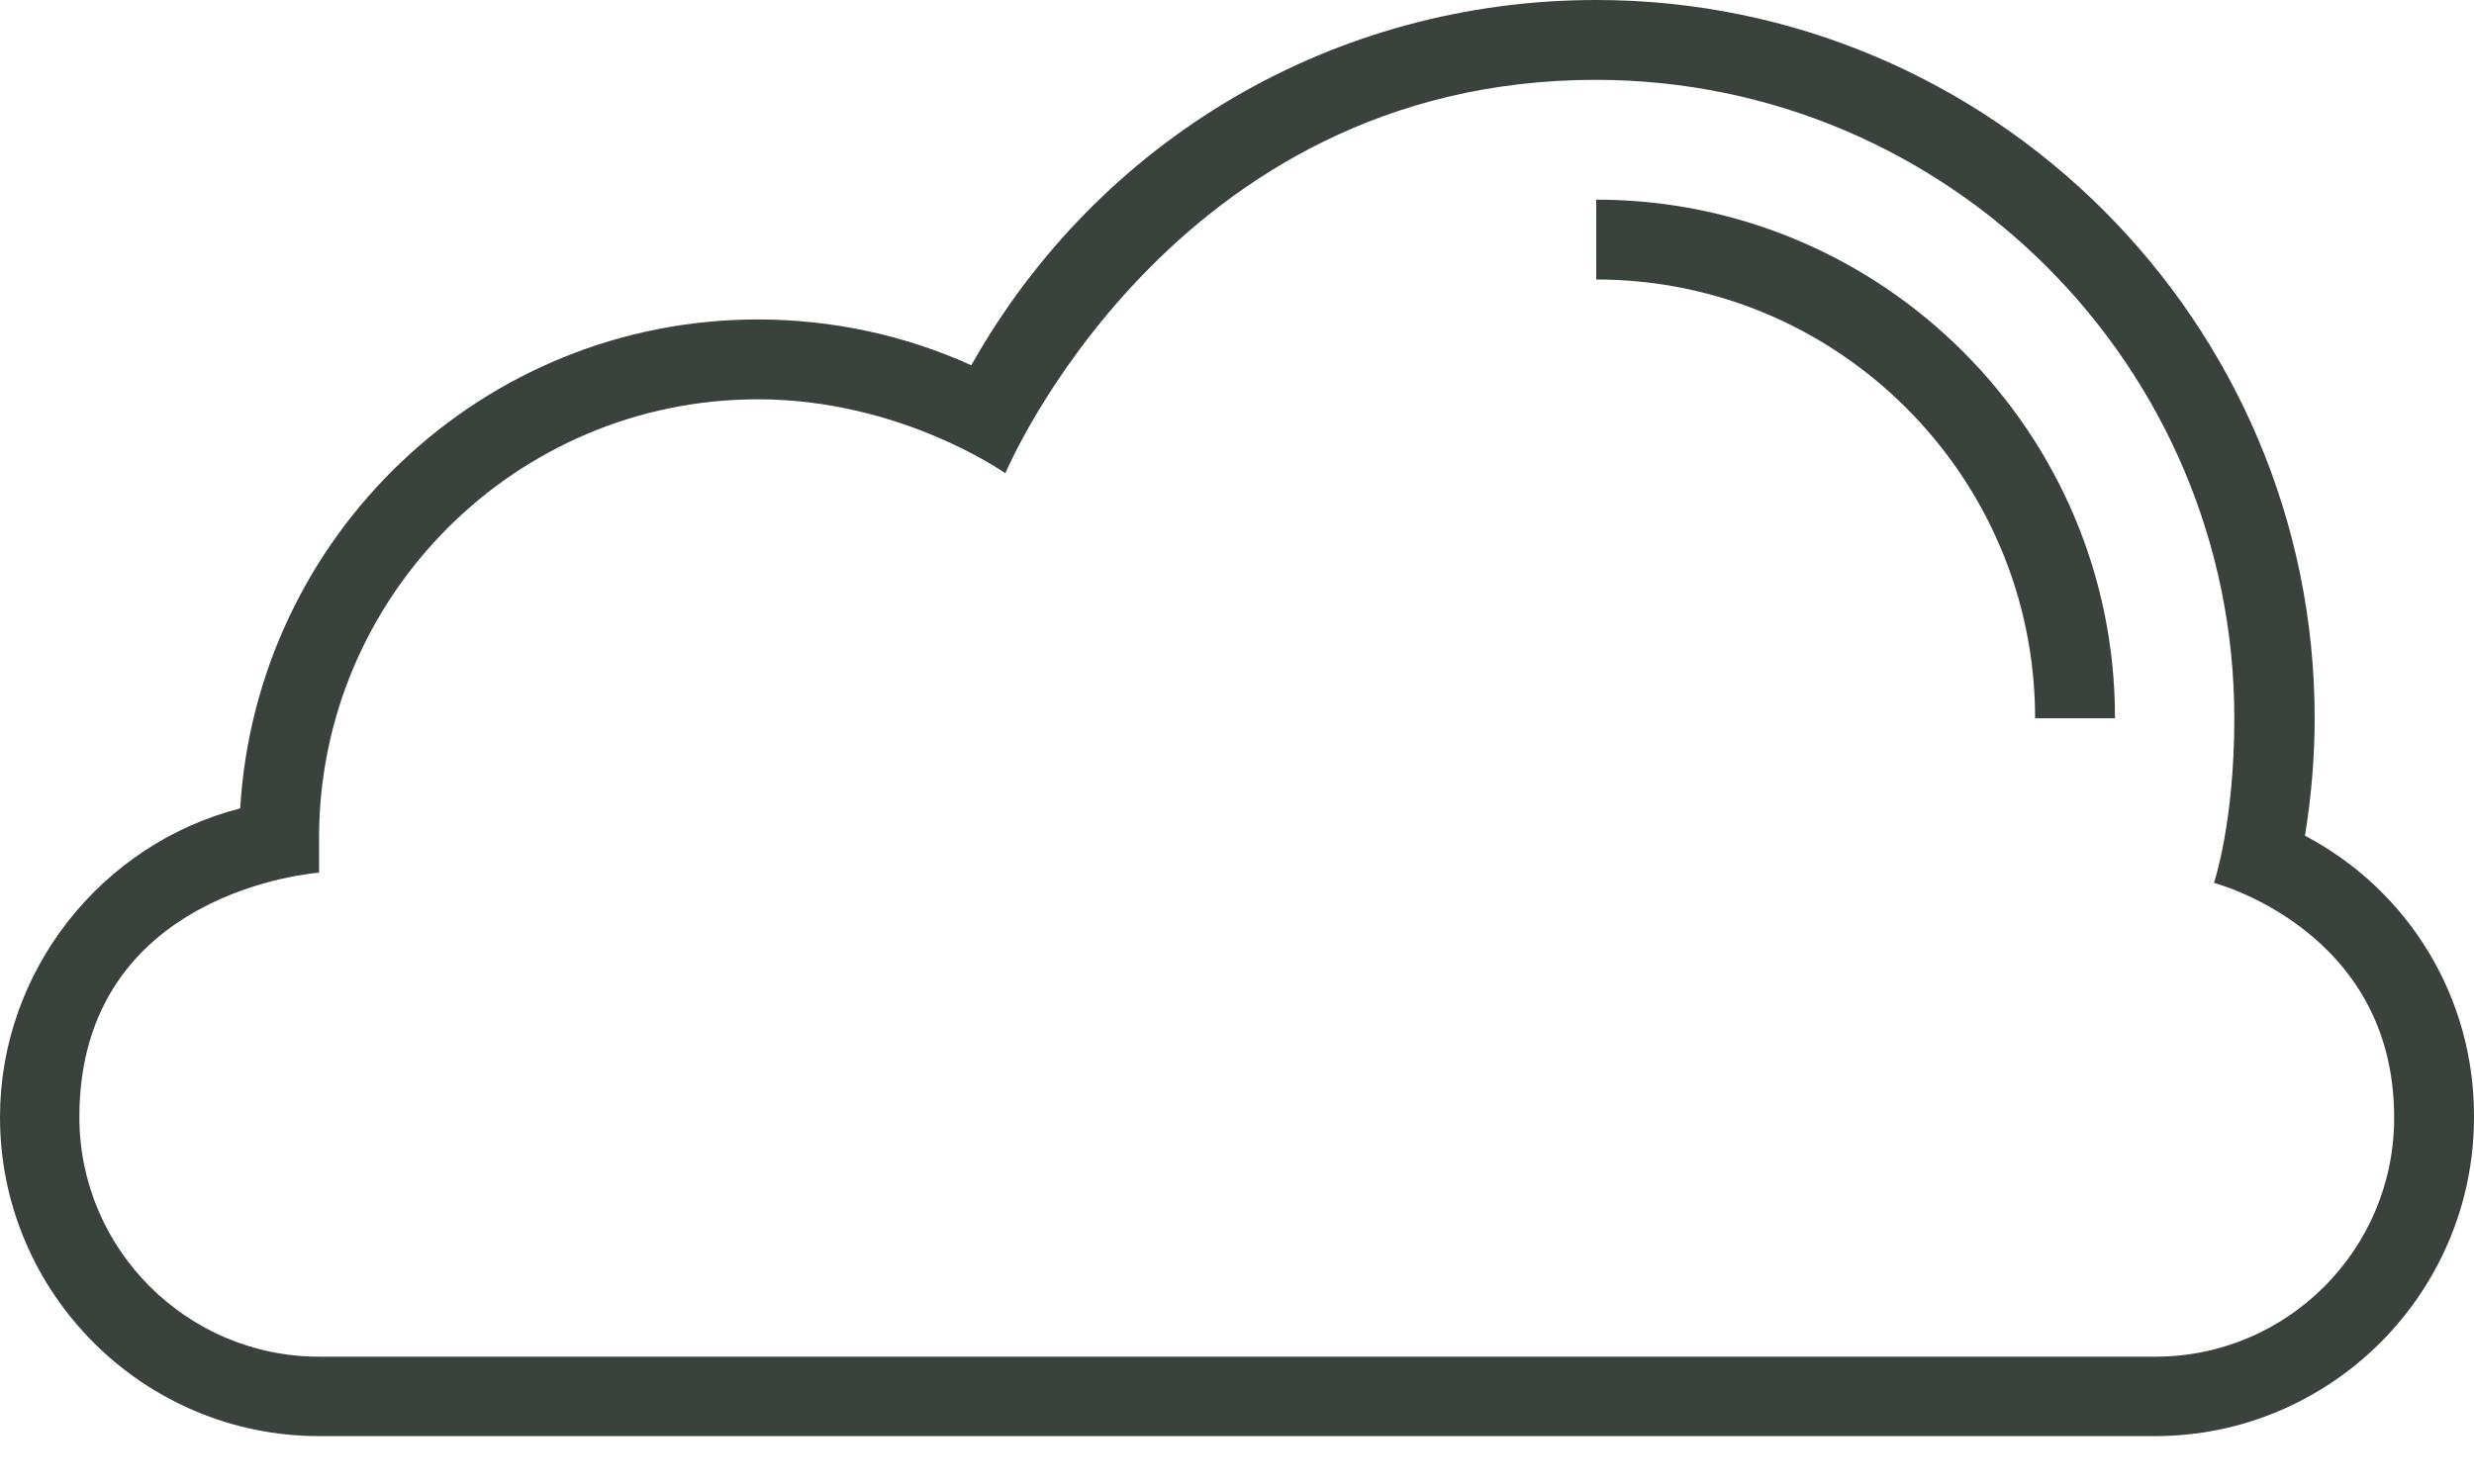 <svg width="25" height="15" viewBox="0 0 25 15" fill="none" xmlns="http://www.w3.org/2000/svg">
<path d="M23.292 8.447C23.356 8.053 23.39 7.654 23.39 7.26C23.39 3.259 20.132 0 16.13 0C13.487 0 11.104 1.403 9.815 3.692C9.141 3.386 8.402 3.229 7.659 3.229C4.878 3.229 2.594 5.405 2.427 8.171C1.024 8.53 0 9.815 0 11.292C0 13.069 1.447 14.516 3.224 14.516H21.776C23.553 14.516 25 13.069 25 11.292C25.005 10.086 24.345 9.003 23.292 8.447ZM21.781 13.713H3.224C1.89 13.713 0.802 12.626 0.802 11.292C0.802 8.988 3.224 8.821 3.224 8.821V8.471C3.224 6.025 5.213 4.036 7.659 4.036C9.106 4.036 10.159 4.784 10.159 4.784C10.159 4.784 11.828 0.807 16.125 0.807C19.684 0.807 22.578 3.702 22.578 7.26C22.578 8.323 22.372 8.924 22.372 8.924C22.372 8.924 24.193 9.397 24.193 11.292C24.198 12.626 23.115 13.713 21.781 13.713Z" fill="#3A423E"/>
<path d="M16.13 2.018V2.825C18.576 2.825 20.565 4.814 20.565 7.26H21.372C21.377 4.371 19.024 2.018 16.13 2.018Z" fill="#3A423E"/>
</svg>
